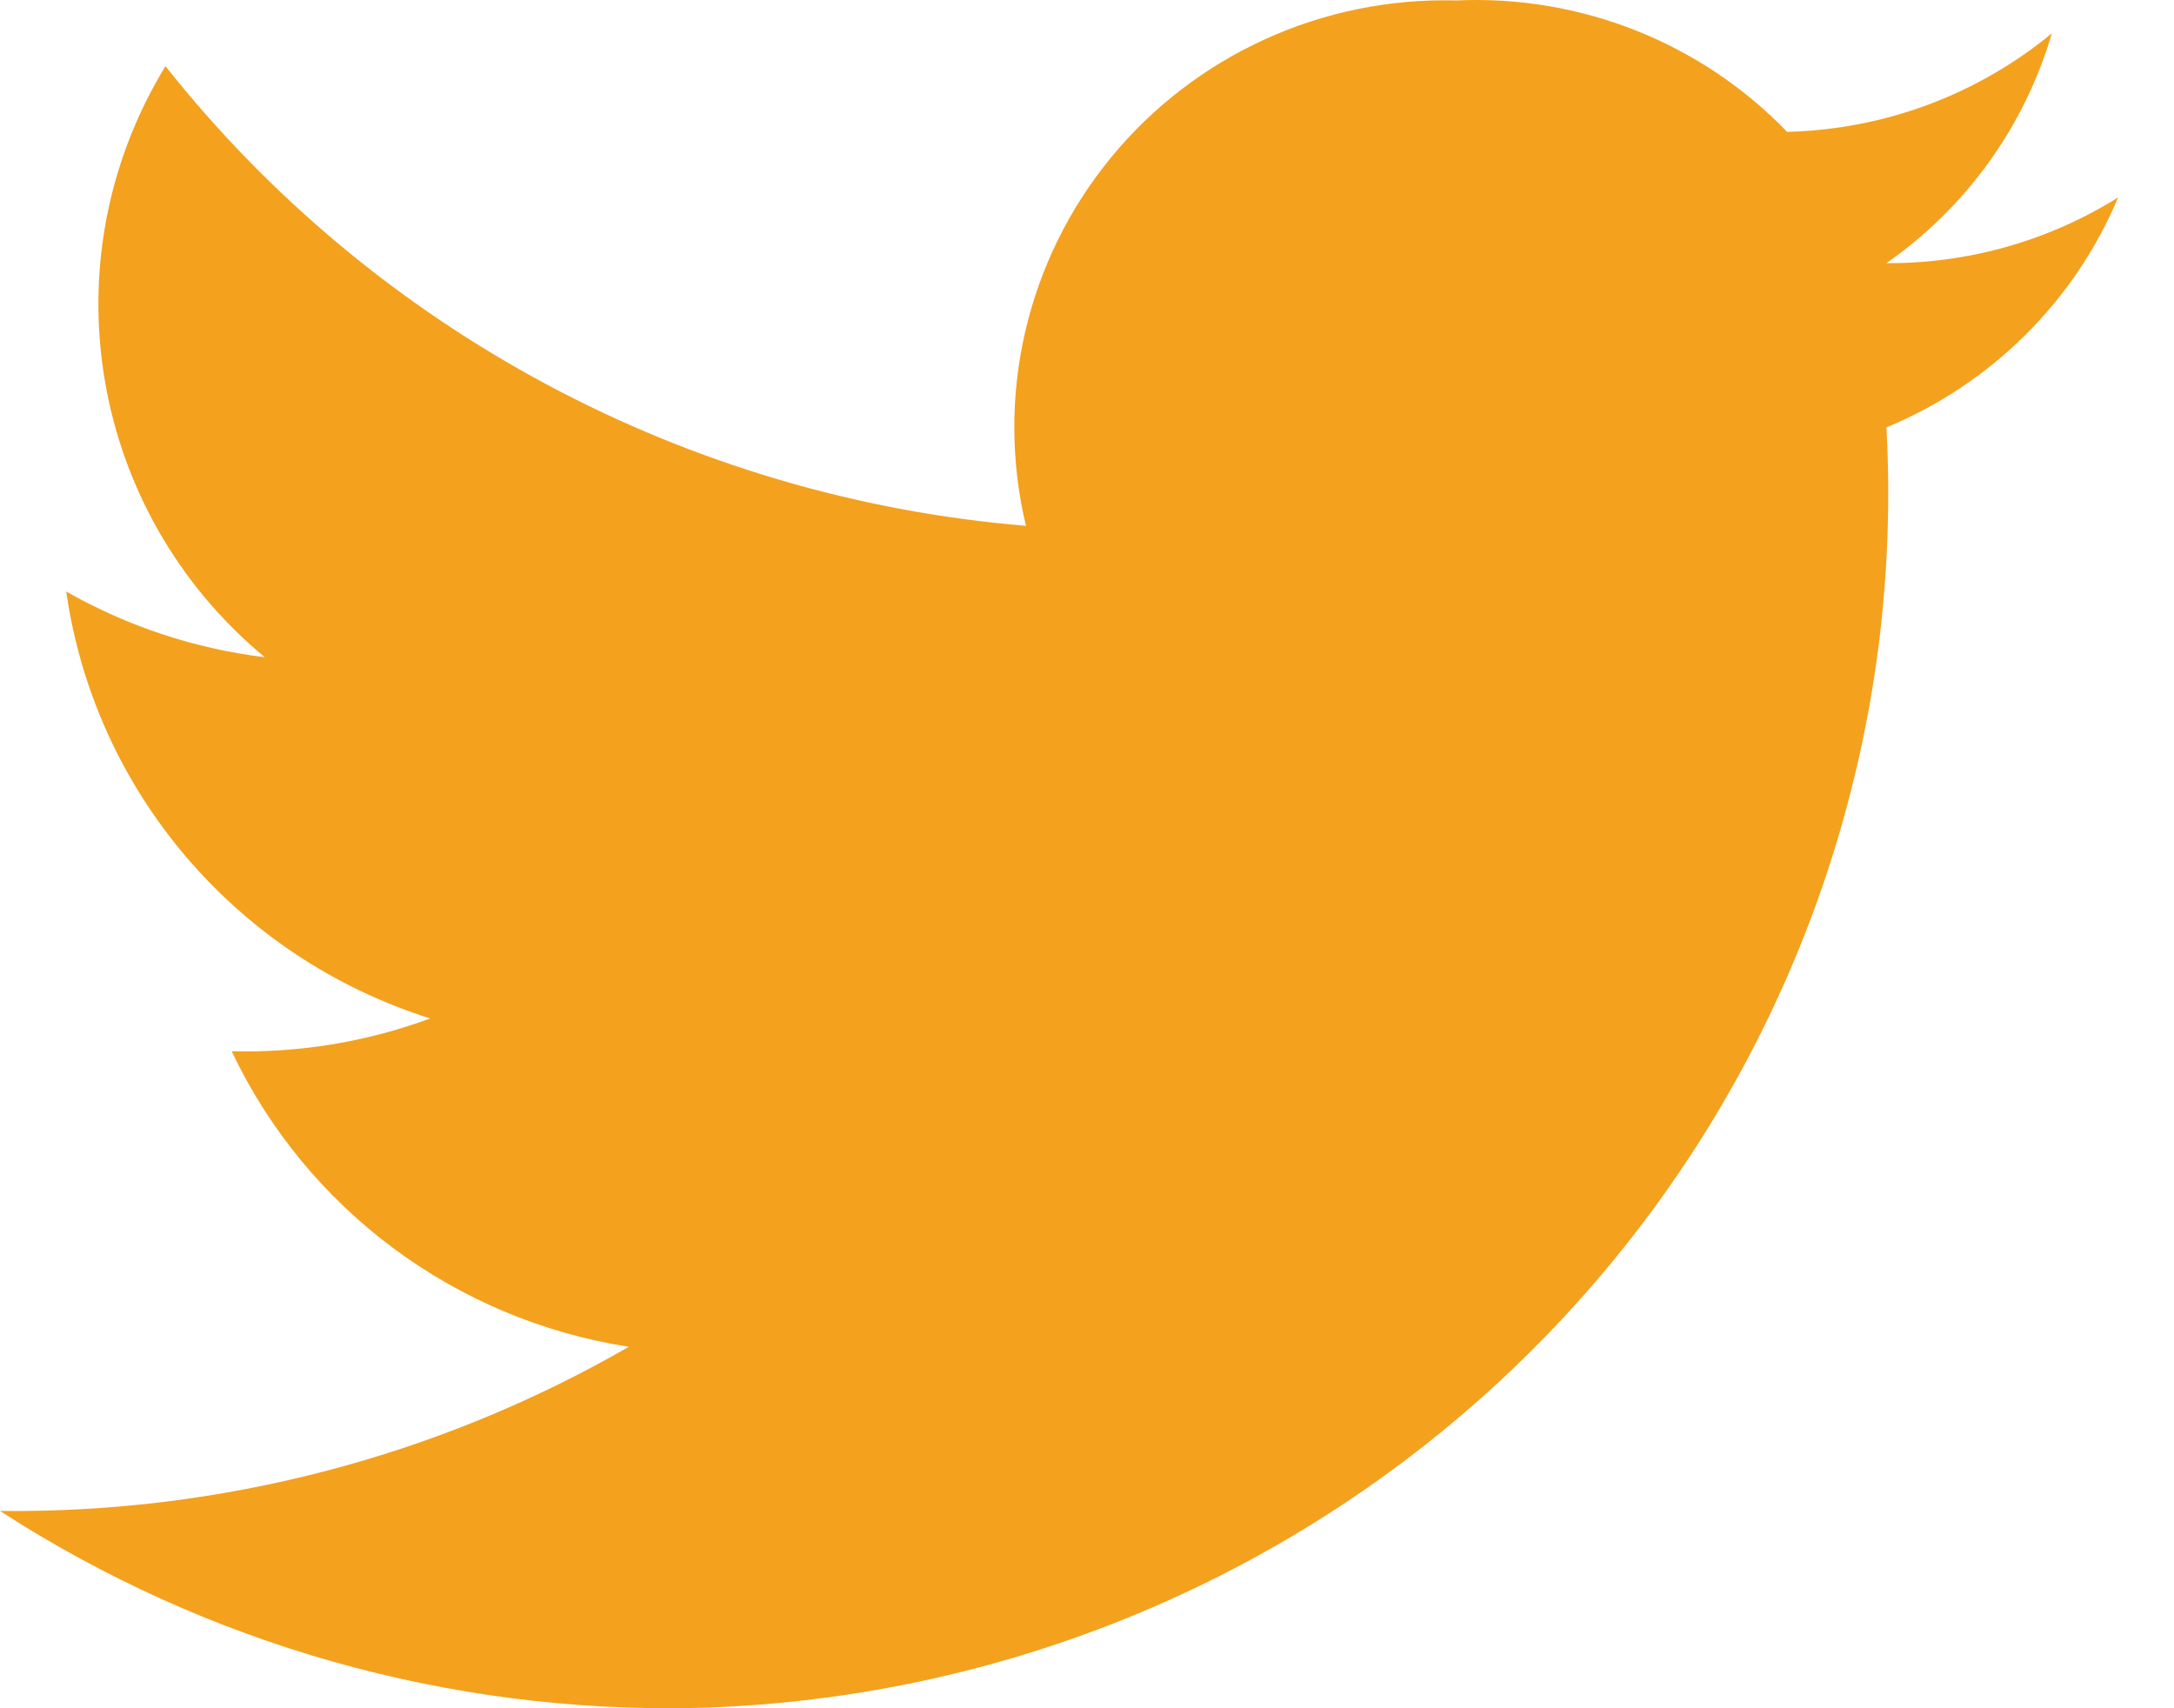 <svg width="28" height="22" viewBox="0 0 28 22" fill="none" xmlns="http://www.w3.org/2000/svg">
<g id="Group 27">
<path id="Combined Shape" fill-rule="evenodd" clip-rule="evenodd" d="M2.131 0.852C4.837 4.266 8.851 6.41 13.214 6.772C12.816 5.111 13.219 3.36 14.304 2.035C15.39 0.709 17.034 -0.04 18.755 0.006C20.355 -0.068 21.91 0.549 23.017 1.698C24.266 1.668 25.467 1.221 26.427 0.429C26.076 1.627 25.325 2.671 24.296 3.389C25.352 3.395 26.387 3.101 27.28 2.543C26.718 3.882 25.645 4.946 24.296 5.504C24.528 9.725 23.028 13.861 20.137 16.968C17.247 20.074 13.212 21.888 8.951 21.996C5.778 22.064 2.658 21.179 0 19.459C2.842 19.491 5.641 18.761 8.099 17.345C5.863 16.997 3.947 15.571 2.984 13.539C3.856 13.561 4.724 13.418 5.541 13.116C3.044 12.329 1.221 10.192 0.853 7.618C1.64 8.066 2.509 8.354 3.41 8.464C1.147 6.588 0.603 3.354 2.131 0.852Z" fill="#F4A11D"/>
</g>
</svg>

